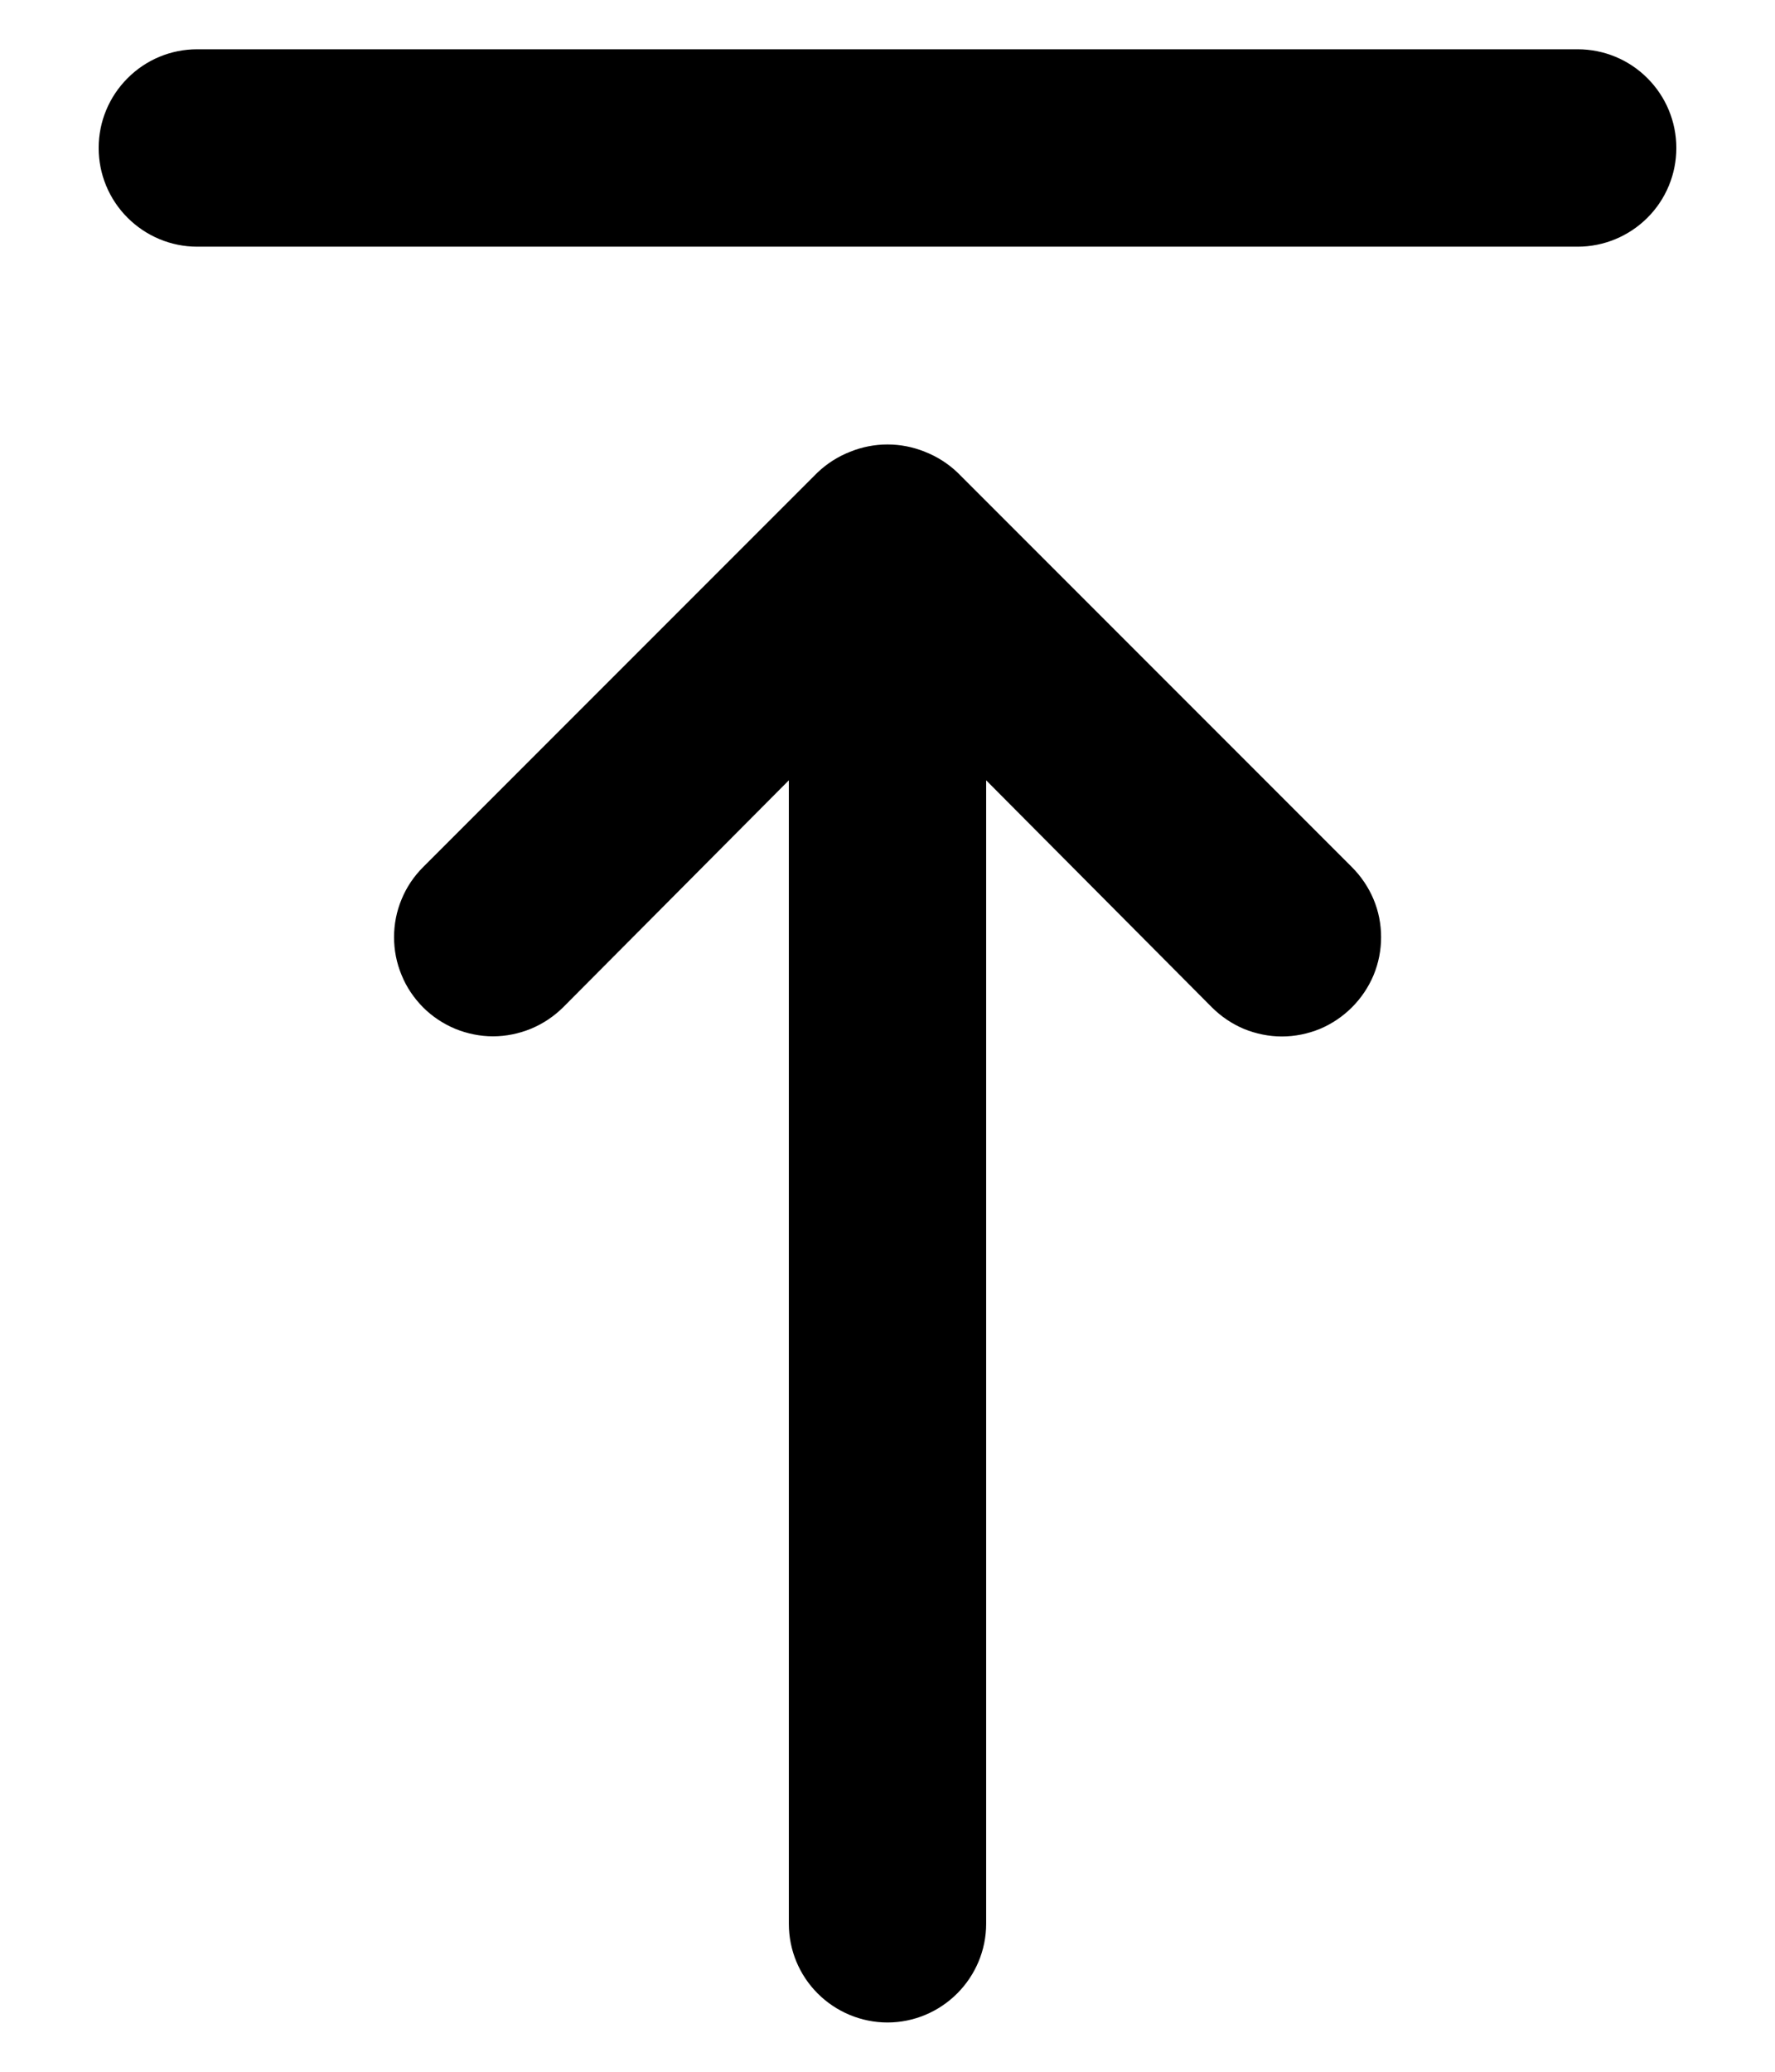 <svg fill='currentColor' viewBox='0 0 12 14' xmlns='http://www.w3.org/2000/svg'>
  <path d='M6.473 3.193C6.41 3.133 6.335 3.085 6.253 3.053C6.091 2.987 5.909 2.987 5.747 3.053C5.665 3.085 5.59 3.133 5.527 3.193L2.86 5.86C2.798 5.922 2.748 5.996 2.715 6.077C2.681 6.158 2.664 6.245 2.664 6.333C2.664 6.421 2.681 6.508 2.715 6.589C2.748 6.671 2.798 6.744 2.86 6.807C2.922 6.869 2.996 6.918 3.077 6.952C3.158 6.985 3.245 7.003 3.333 7.003C3.421 7.003 3.508 6.985 3.589 6.952C3.671 6.918 3.744 6.869 3.807 6.807L5.333 5.273V13C5.333 13.177 5.403 13.346 5.528 13.471C5.653 13.596 5.823 13.667 6 13.667C6.177 13.667 6.346 13.596 6.471 13.471C6.596 13.346 6.667 13.177 6.667 13V5.273L8.193 6.807C8.255 6.869 8.329 6.919 8.41 6.953C8.491 6.986 8.579 7.004 8.666 7.004C8.755 7.004 8.842 6.986 8.923 6.953C9.004 6.919 9.078 6.869 9.14 6.807C9.202 6.745 9.252 6.671 9.286 6.59C9.32 6.508 9.337 6.421 9.337 6.333C9.337 6.245 9.32 6.158 9.286 6.077C9.252 5.996 9.202 5.922 9.14 5.86L6.473 3.193ZM10.666 0.333H1.333C1.156 0.333 0.987 0.403 0.862 0.529C0.737 0.654 0.667 0.823 0.667 1C0.667 1.177 0.737 1.346 0.862 1.471C0.987 1.596 1.156 1.667 1.333 1.667H10.666C10.843 1.667 11.013 1.596 11.138 1.471C11.263 1.346 11.333 1.177 11.333 1C11.333 0.823 11.263 0.654 11.138 0.529C11.013 0.403 10.843 0.333 10.666 0.333Z' />
</svg>
